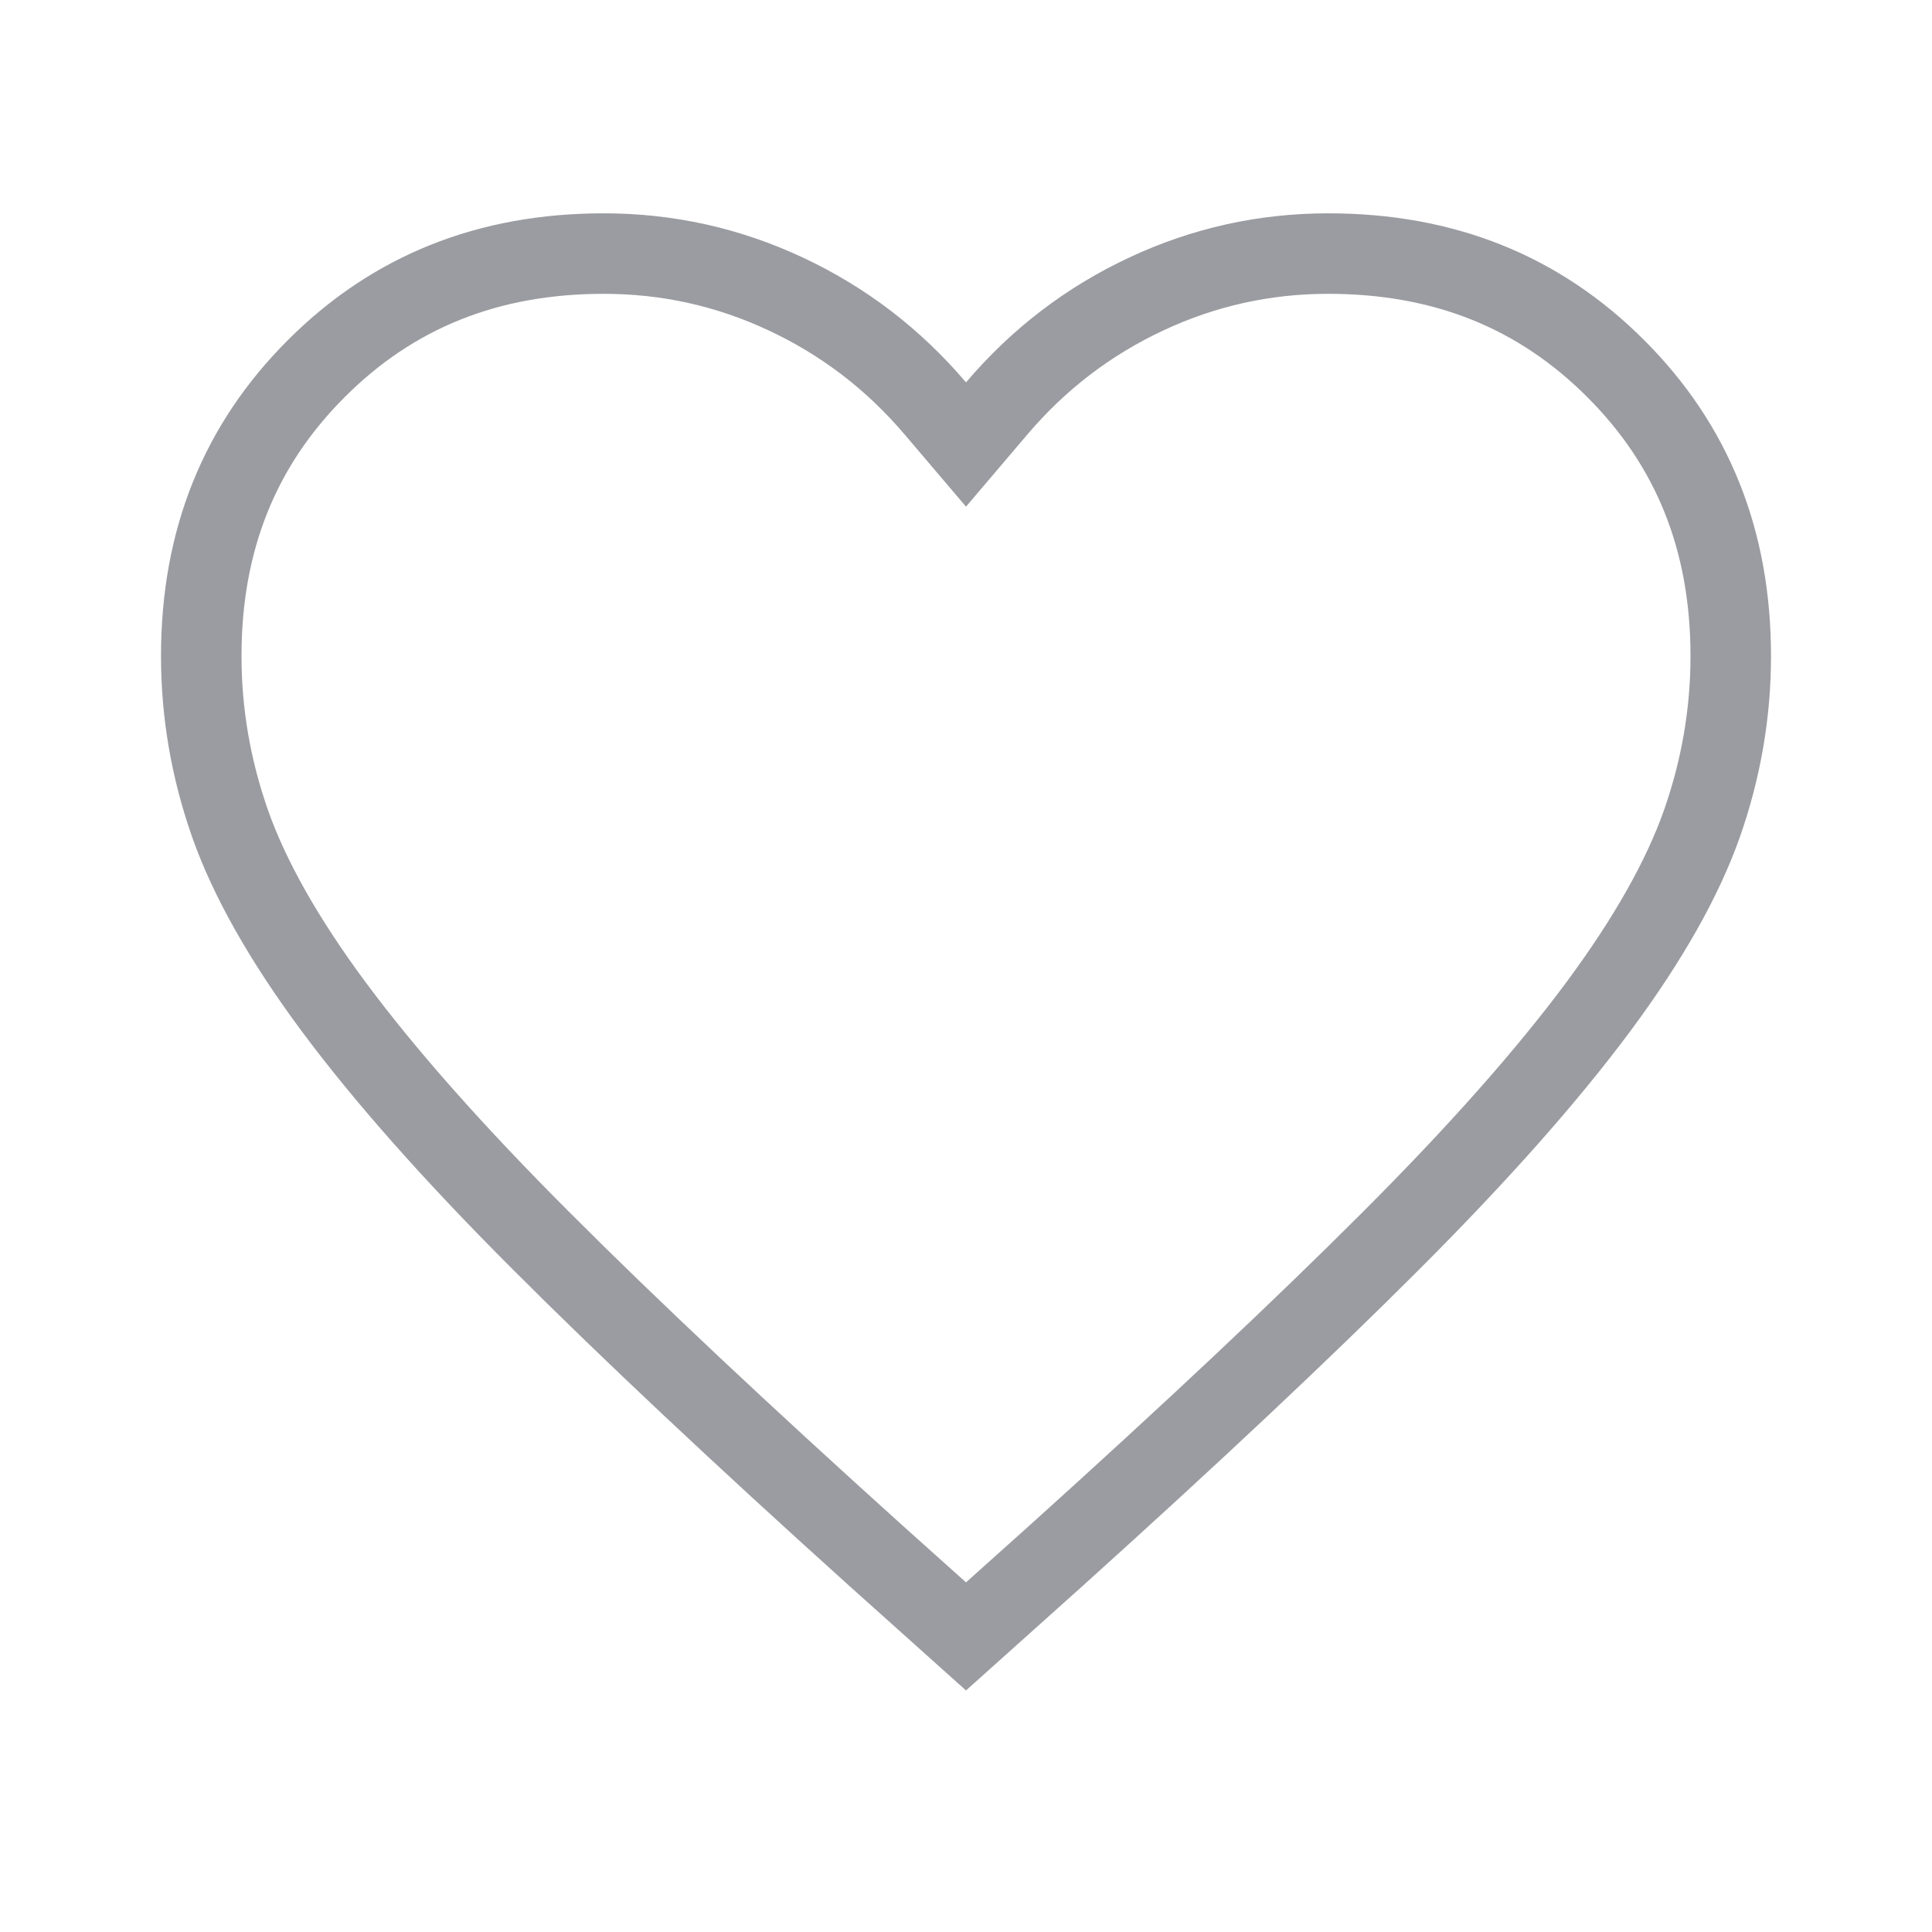 <svg width="24" height="24" viewBox="0 0 24 24" fill="none" xmlns="http://www.w3.org/2000/svg">
<mask id="mask0_1084_14" style="mask-type:alpha" maskUnits="userSpaceOnUse" x="0" y="0" width="24" height="24">
<rect width="24" height="24" fill="#D9D9D9"/>
</mask>
<g mask="url(#mask0_1084_14)">
<path d="M16.5 3.15C17.942 3.15 19.121 3.628 20.071 4.579C21.022 5.529 21.5 6.708 21.5 8.15C21.5 8.859 21.38 9.553 21.141 10.234C20.904 10.905 20.48 11.665 19.849 12.514C19.218 13.363 18.361 14.332 17.271 15.421C16.18 16.513 14.795 17.815 13.116 19.328L12 20.328L10.884 19.328C9.205 17.815 7.82 16.513 6.729 15.421C5.639 14.332 4.782 13.363 4.151 12.514C3.52 11.665 3.096 10.905 2.859 10.234C2.62 9.553 2.5 8.859 2.5 8.15C2.5 6.708 2.978 5.529 3.929 4.579C4.879 3.628 6.058 3.15 7.5 3.15C8.293 3.15 9.046 3.317 9.763 3.653C10.48 3.989 11.098 4.461 11.619 5.074L12 5.522L12.381 5.074C12.902 4.461 13.52 3.989 14.237 3.653C14.954 3.317 15.707 3.15 16.5 3.15Z" stroke="#9B9CA1"/>
</g>
</svg>
